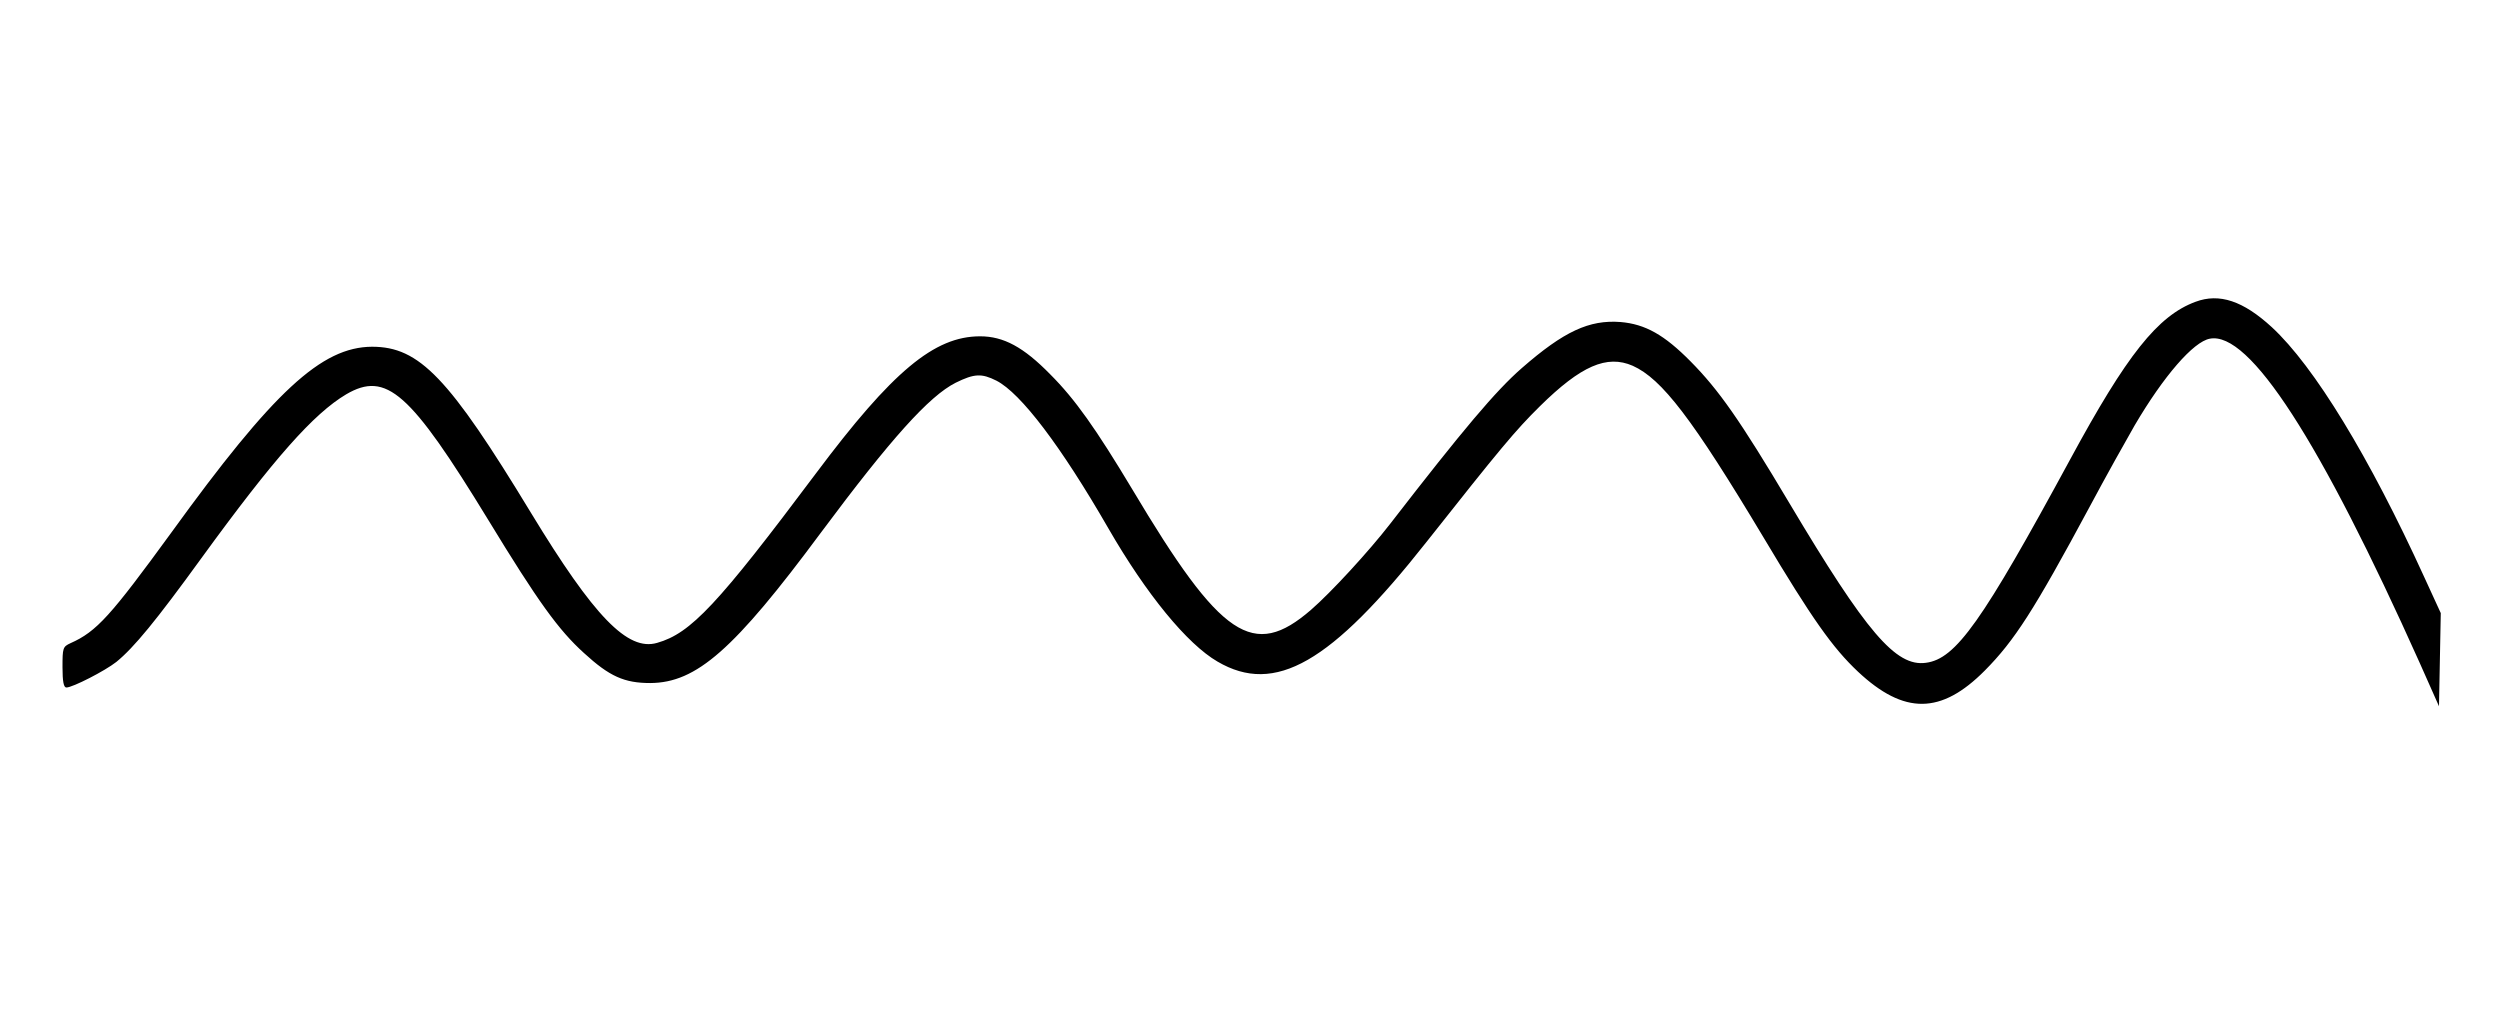 <?xml version="1.0" standalone="no"?>
<!DOCTYPE svg PUBLIC "-//W3C//DTD SVG 20010904//EN"
 "http://www.w3.org/TR/2001/REC-SVG-20010904/DTD/svg10.dtd">
<svg version="1.0" xmlns="http://www.w3.org/2000/svg"
 width="840pt" height="345pt" viewBox="0 0 840 345"
 preserveAspectRatio="xMidYMid meet">

<g transform="translate(0,345) scale(0.1,-0.1)"
fill="#000000" stroke="none">
<path d="M7377 2436 c-127 -47 -231 -178 -422 -531 -295 -544 -383 -669 -484
-682 -101 -14 -200 102 -459 537 -166 279 -237 380 -332 476 -88 89 -152 125
-235 132 -105 8 -190 -31 -332 -155 -87 -76 -196 -205 -442 -523 -72 -93 -199
-231 -266 -289 -194 -168 -302 -96 -600 404 -123 205 -193 304 -276 387 -90
92 -157 128 -236 128 -154 0 -295 -118 -551 -460 -331 -442 -421 -538 -534
-570 -99 -29 -212 88 -424 437 -276 455 -375 558 -534 558 -170 -1 -331 -150
-674 -624 -204 -280 -251 -333 -339 -372 -26 -12 -27 -16 -27 -81 0 -48 4 -68
13 -68 21 0 130 56 168 86 59 48 133 138 286 349 245 337 377 485 486 550 135
79 215 8 477 -421 168 -276 237 -371 322 -448 86 -79 136 -101 223 -101 155 1
281 111 573 505 236 317 364 459 453 504 63 31 87 32 137 7 82 -42 217 -220
376 -496 128 -222 265 -389 367 -448 193 -113 381 -5 702 402 249 315 298 374
381 456 138 136 225 174 312 136 98 -44 200 -177 439 -576 164 -275 233 -372
318 -452 155 -145 279 -144 426 4 100 101 165 202 351 548 56 105 125 228 152
275 98 167 198 282 253 292 133 26 370 -341 706 -1091 l64 -144 3 156 3 157
-56 122 c-184 403 -369 707 -512 839 -96 88 -176 115 -256 85z"/>
</g>
</svg>

